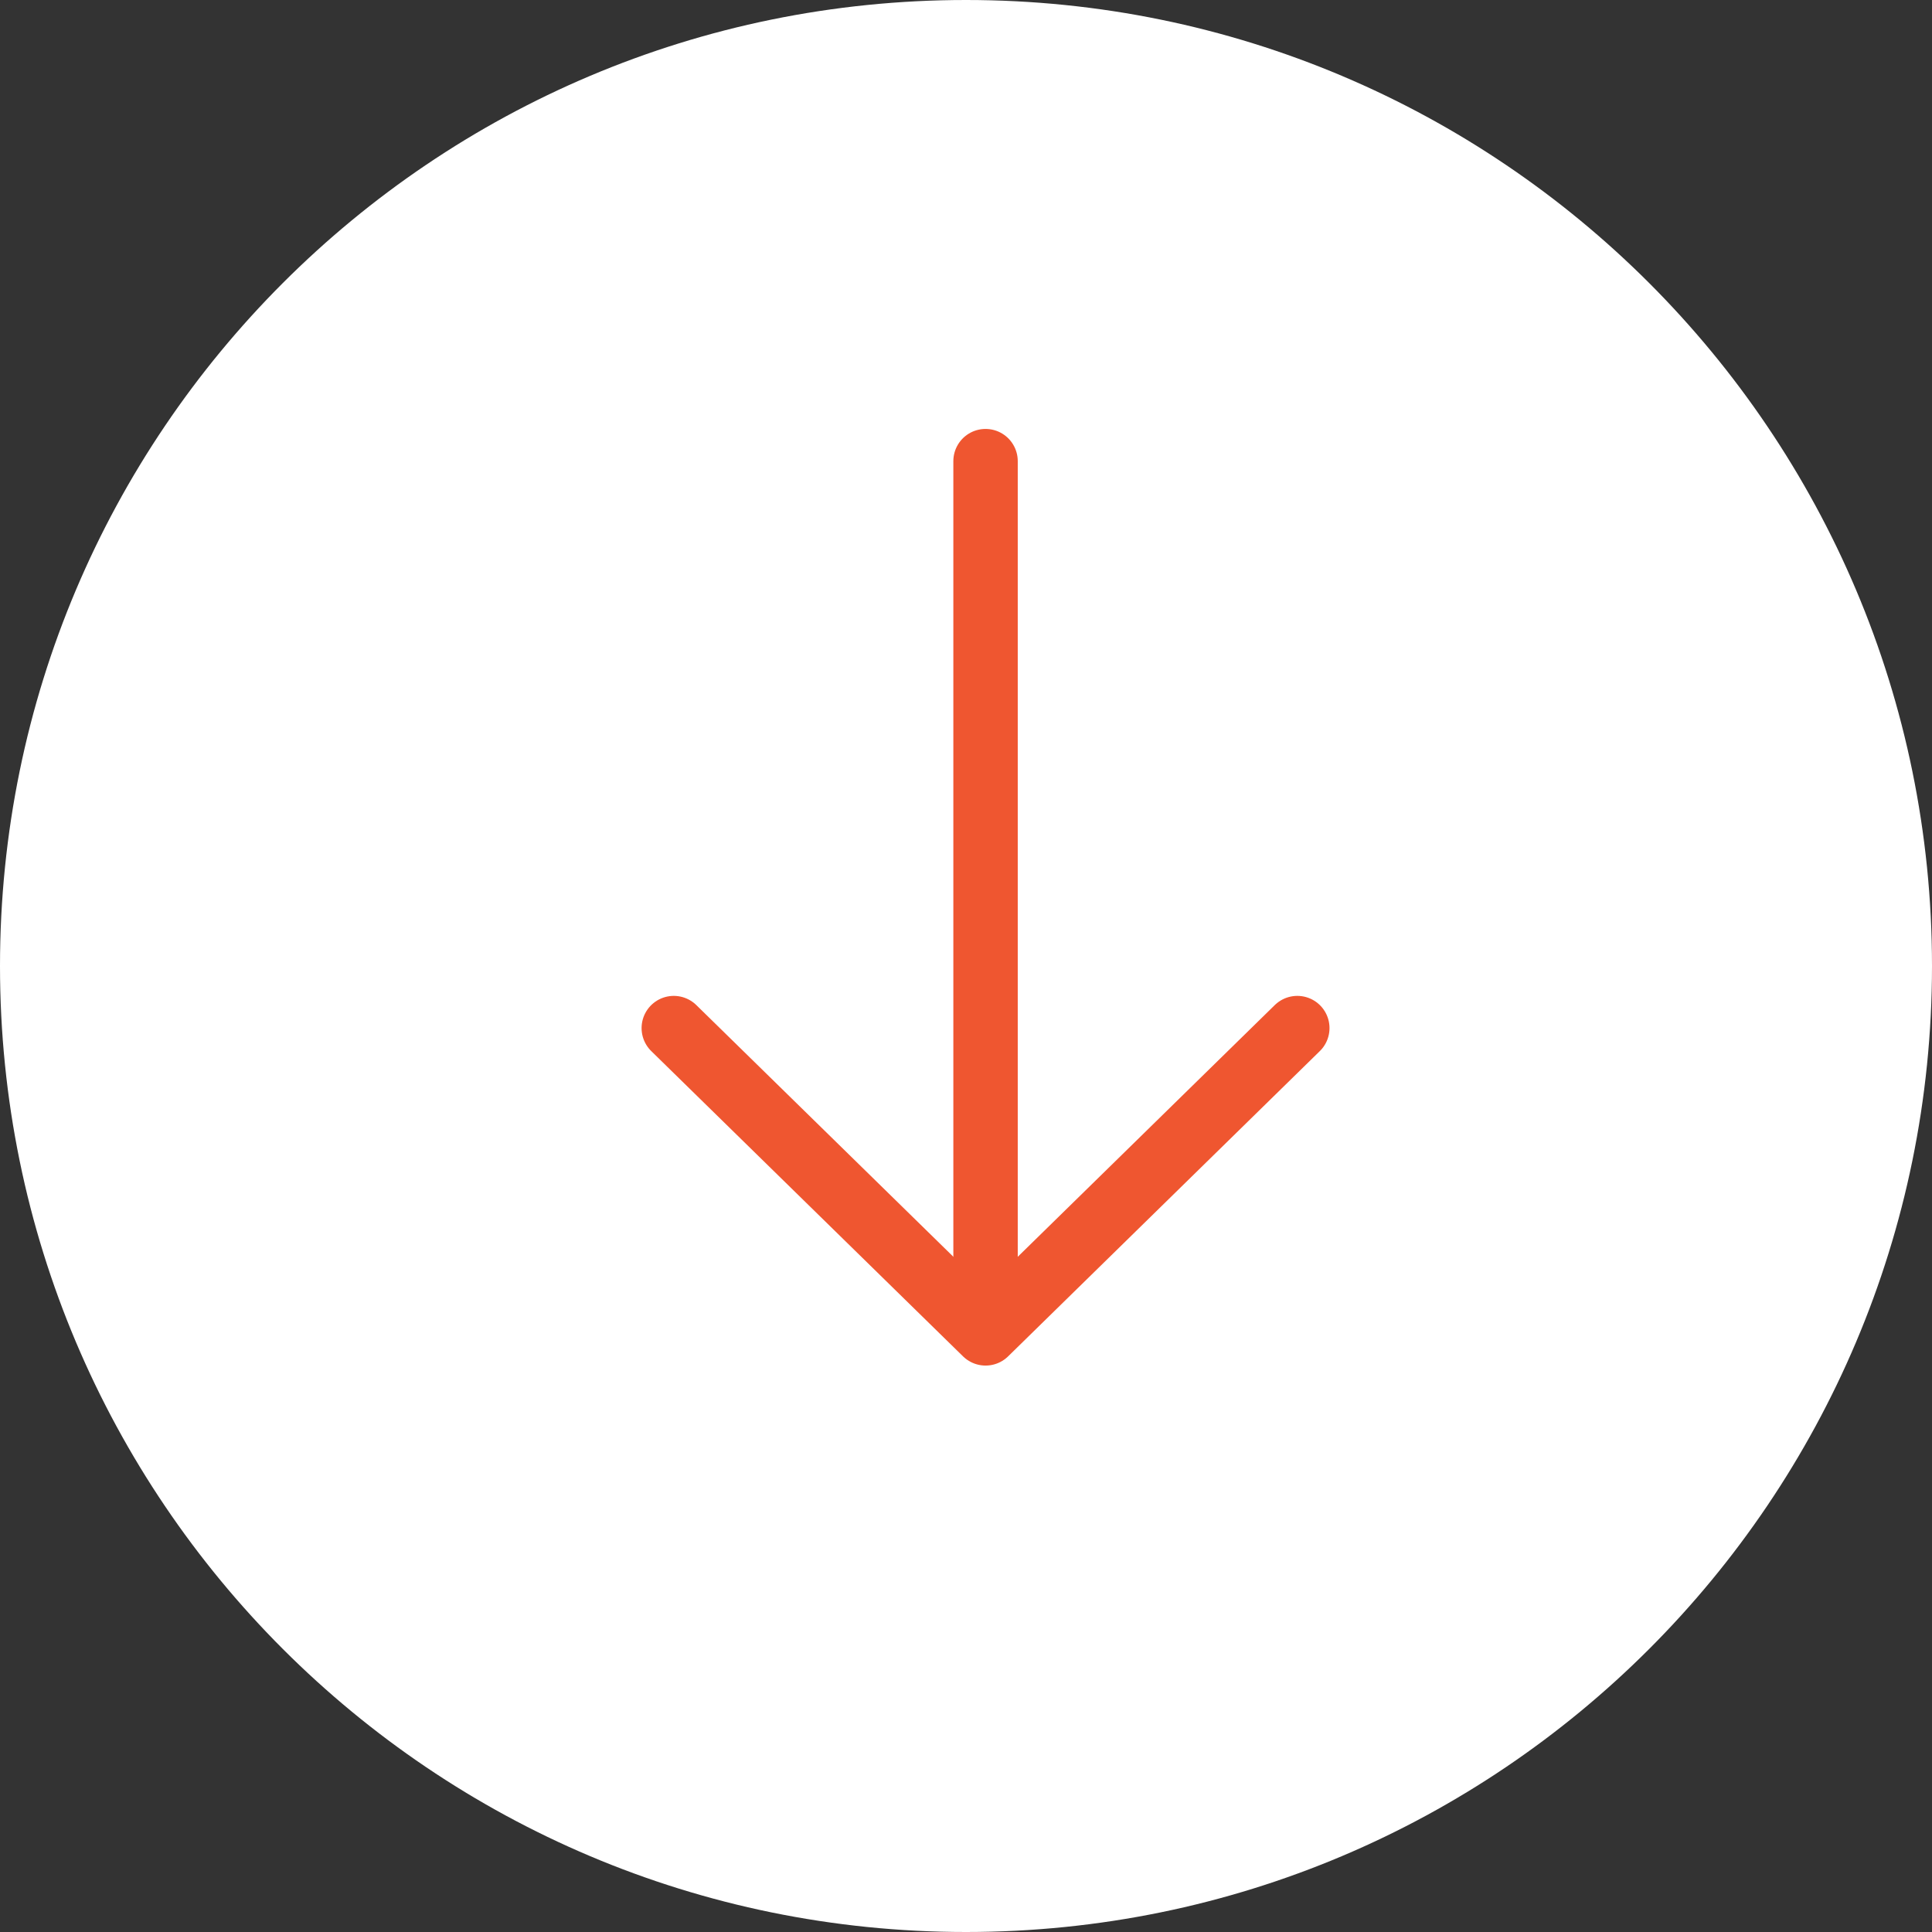 <svg width="60" height="60" viewBox="0 0 60 60" fill="none" xmlns="http://www.w3.org/2000/svg">
  <rect x="0" y="0" width="60" height="60" fill="#333333" stroke="none"/>
  <path d="M30 60C46.569 60 60 46.569 60 30C60 13.431 46.569 0 30 0C13.431 0 0 13.431 0 30C0 46.569 13.431 60 30 60Z" fill="white"/>
  <path d="M20.925 31.928L30.608 41.409L40.289 31.928" fill="white"/>
  <path d="M20.925 31.928L30.608 41.409L40.289 31.928" stroke="#EF5630" stroke-width="2" stroke-linecap="round" stroke-linejoin="round"/>
  <path d="M30.607 40.054V14.321" stroke="#EF5630" stroke-width="2" stroke-miterlimit="10" stroke-linecap="round"/>
</svg>
